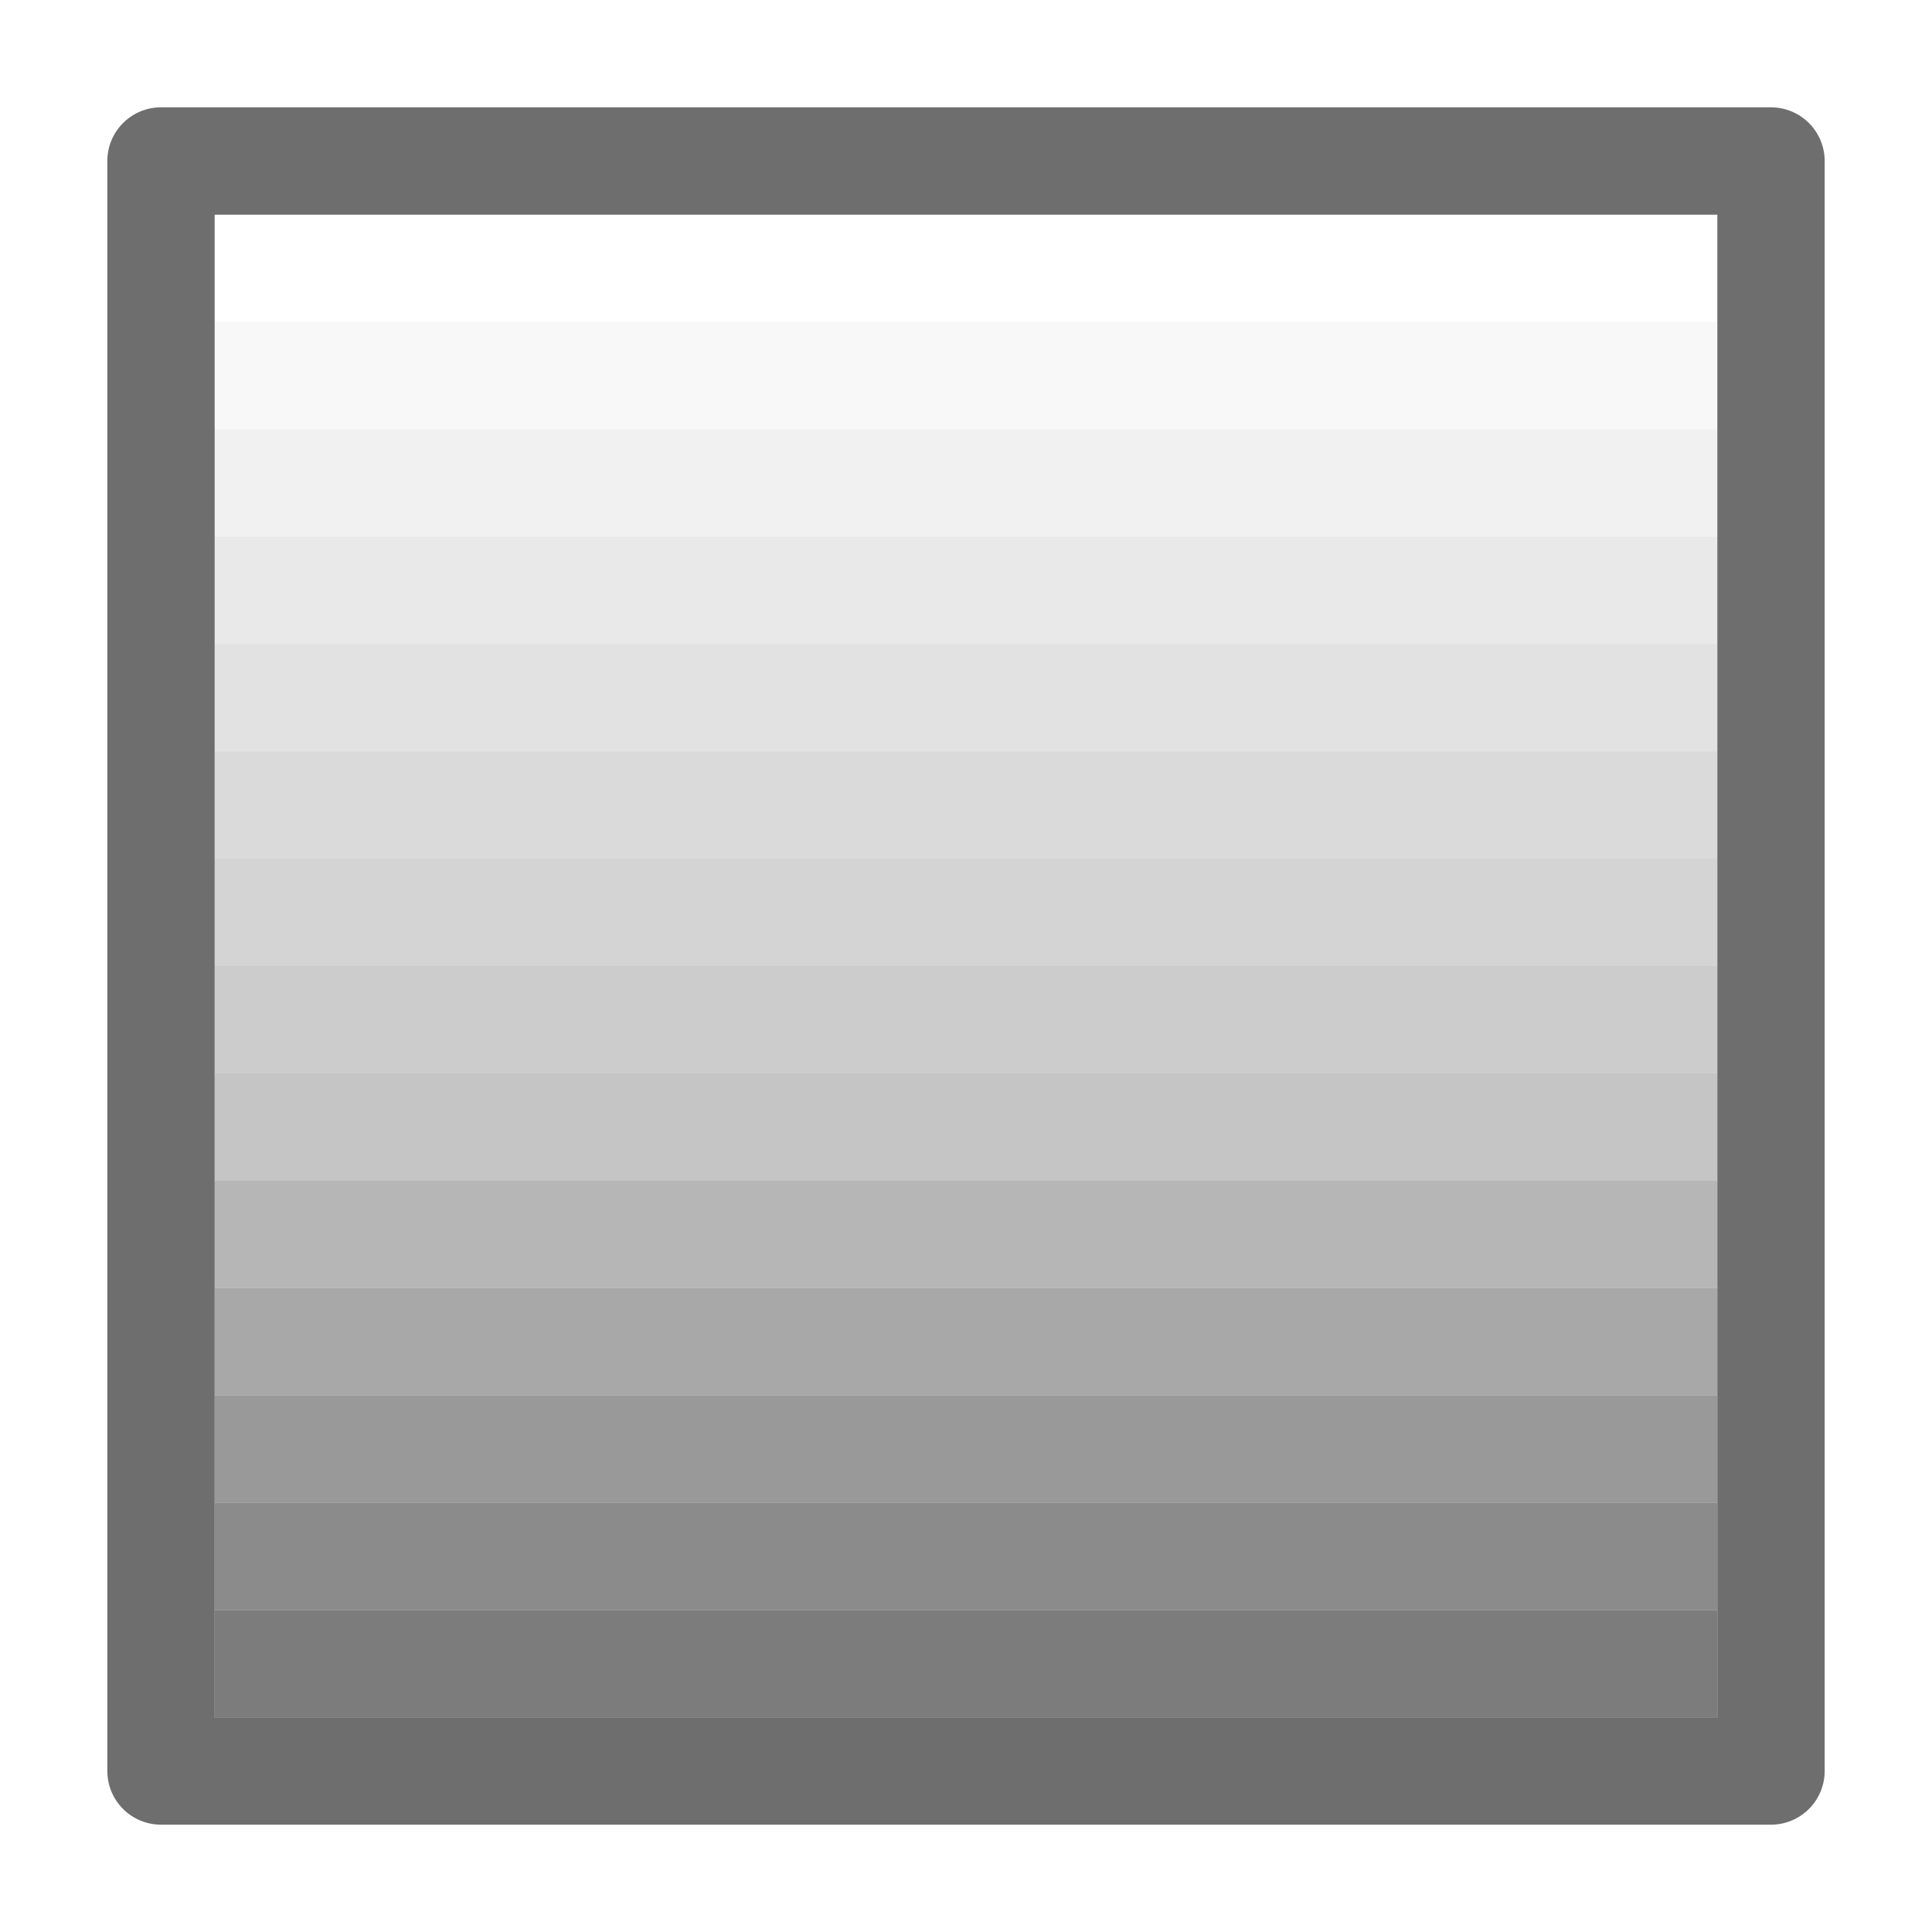 <svg xmlns="http://www.w3.org/2000/svg" height="18" viewBox="0 0 18 18" width="18">
  <defs>
    <style>
      .a, .b, .c, .d, .e, .f, .g, .h, .i, .j, .k, .l, .m, .n {
        fill: #6E6E6E;
      }

      .a {
        opacity: 0.9;
      }

      .a, .b, .c, .d, .e, .f, .g, .h, .i, .j, .k, .l, .m {
        isolation: isolate;
      }

      .b {
        opacity: 0.8;
      }

      .c {
        opacity: 0.7;
      }

      .d {
        opacity: 0.6;
      }

      .e {
        opacity: 0.5;
      }

      .f {
        opacity: 0.4;
      }

      .g {
        opacity: 0.25;
      }

      .h {
        opacity: 0.3;
      }

      .i {
        opacity: 0.35;
      }

      .j {
        opacity: 0.2;
      }

      .k {
        opacity: 0.15;
      }

      .l {
        opacity: 0.1;
      }

      .m {
        opacity: 0.05;
      }
    </style>
  </defs>
  <title>S LinearGradient 18 N</title>
  <rect id="Canvas" fill="#ff13dc" opacity="0" width="18" height="18" /><rect class="a" height="1" width="14" x="2" y="15" />
  <rect class="b" height="1" width="14" x="2" y="14" />
  <rect class="c" height="1" width="14" x="2" y="13" />
  <rect class="d" height="1" width="14" x="2" y="12" />
  <rect class="e" height="1" width="14" x="2" y="11" />
  <rect class="f" height="1" width="14" x="2" y="10" />
  <rect class="g" height="1" width="14" x="2" y="7" />
  <rect class="h" height="1" width="14" x="2" y="8" />
  <rect class="i" height="1" width="14" x="2" y="9" />
  <rect class="j" height="1" width="14" x="2" y="6" />
  <rect class="k" height="1" width="14" x="2" y="5" />
  <rect class="l" height="1" width="14" x="2" y="4" />
  <rect class="m" height="1" width="14" x="2" y="3" />
  <path class="n" d="M1.5,17h15a.5.5,0,0,0,.5-.5V1.5a.5.5,0,0,0-.5-.5H1.5a.5.5,0,0,0-.5.5v15A.5.5,0,0,0,1.5,17ZM16,2V16H2V2Z" />
</svg>